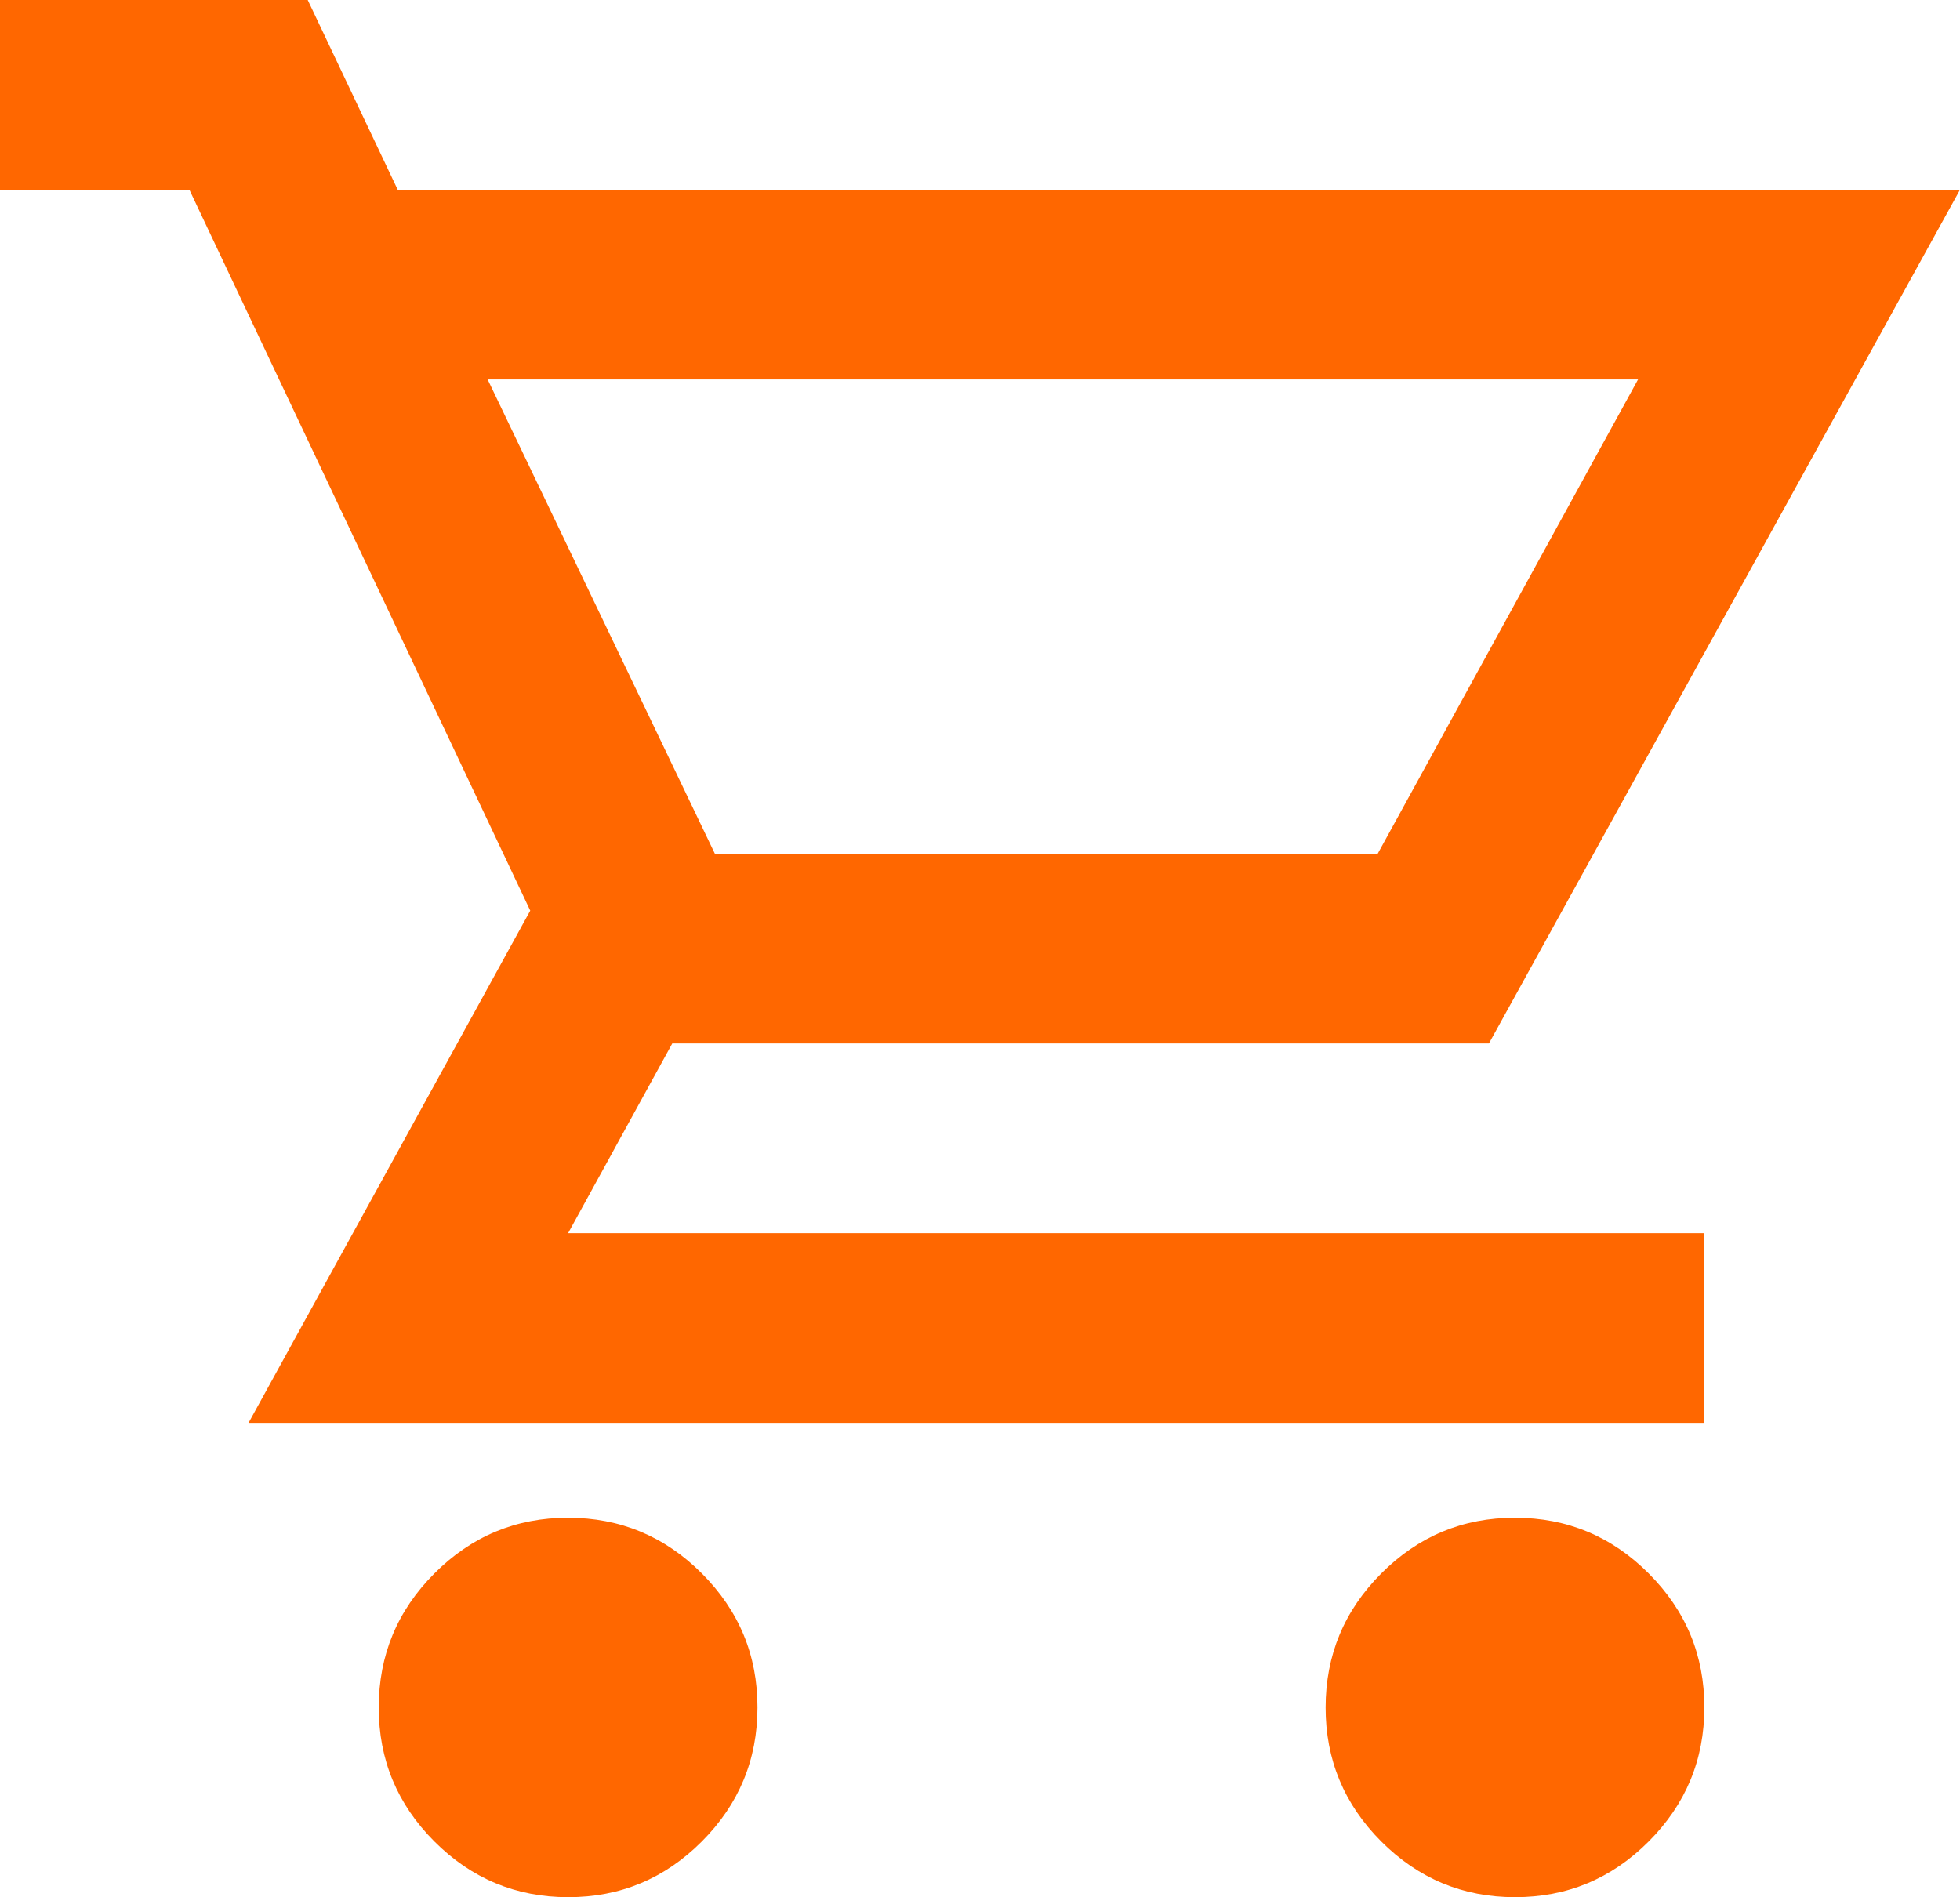 <svg width="94" height="91" viewBox="0 0 94 91" fill="none" xmlns="http://www.w3.org/2000/svg">
<path d="M27.246 91C24.749 91 22.61 90.108 20.83 88.325C19.05 86.541 18.161 84.4 18.164 81.9C18.164 79.397 19.054 77.254 20.834 75.471C22.614 73.687 24.752 72.797 27.246 72.8C29.744 72.8 31.883 73.692 33.663 75.475C35.443 77.259 36.331 79.4 36.328 81.9C36.328 84.403 35.438 86.546 33.658 88.329C31.878 90.113 29.741 91.003 27.246 91ZM72.657 91C70.159 91 68.021 90.108 66.24 88.325C64.46 86.541 63.572 84.4 63.575 81.9C63.575 79.397 64.465 77.254 66.245 75.471C68.025 73.687 70.162 72.797 72.657 72.8C75.155 72.8 77.293 73.692 79.073 75.475C80.854 77.259 81.742 79.4 81.739 81.9C81.739 84.403 80.849 86.546 79.069 88.329C77.289 90.113 75.152 91.003 72.657 91ZM23.387 18.2L34.285 40.95H66.073L78.56 18.2H23.387ZM11.92 68.25L25.43 43.68L9.082 9.1H0V0H14.758L19.073 9.1H94L71.408 50.05H32.242L27.246 59.15H81.739V68.25H11.92Z" fill="#FF6700"/>
</svg>

